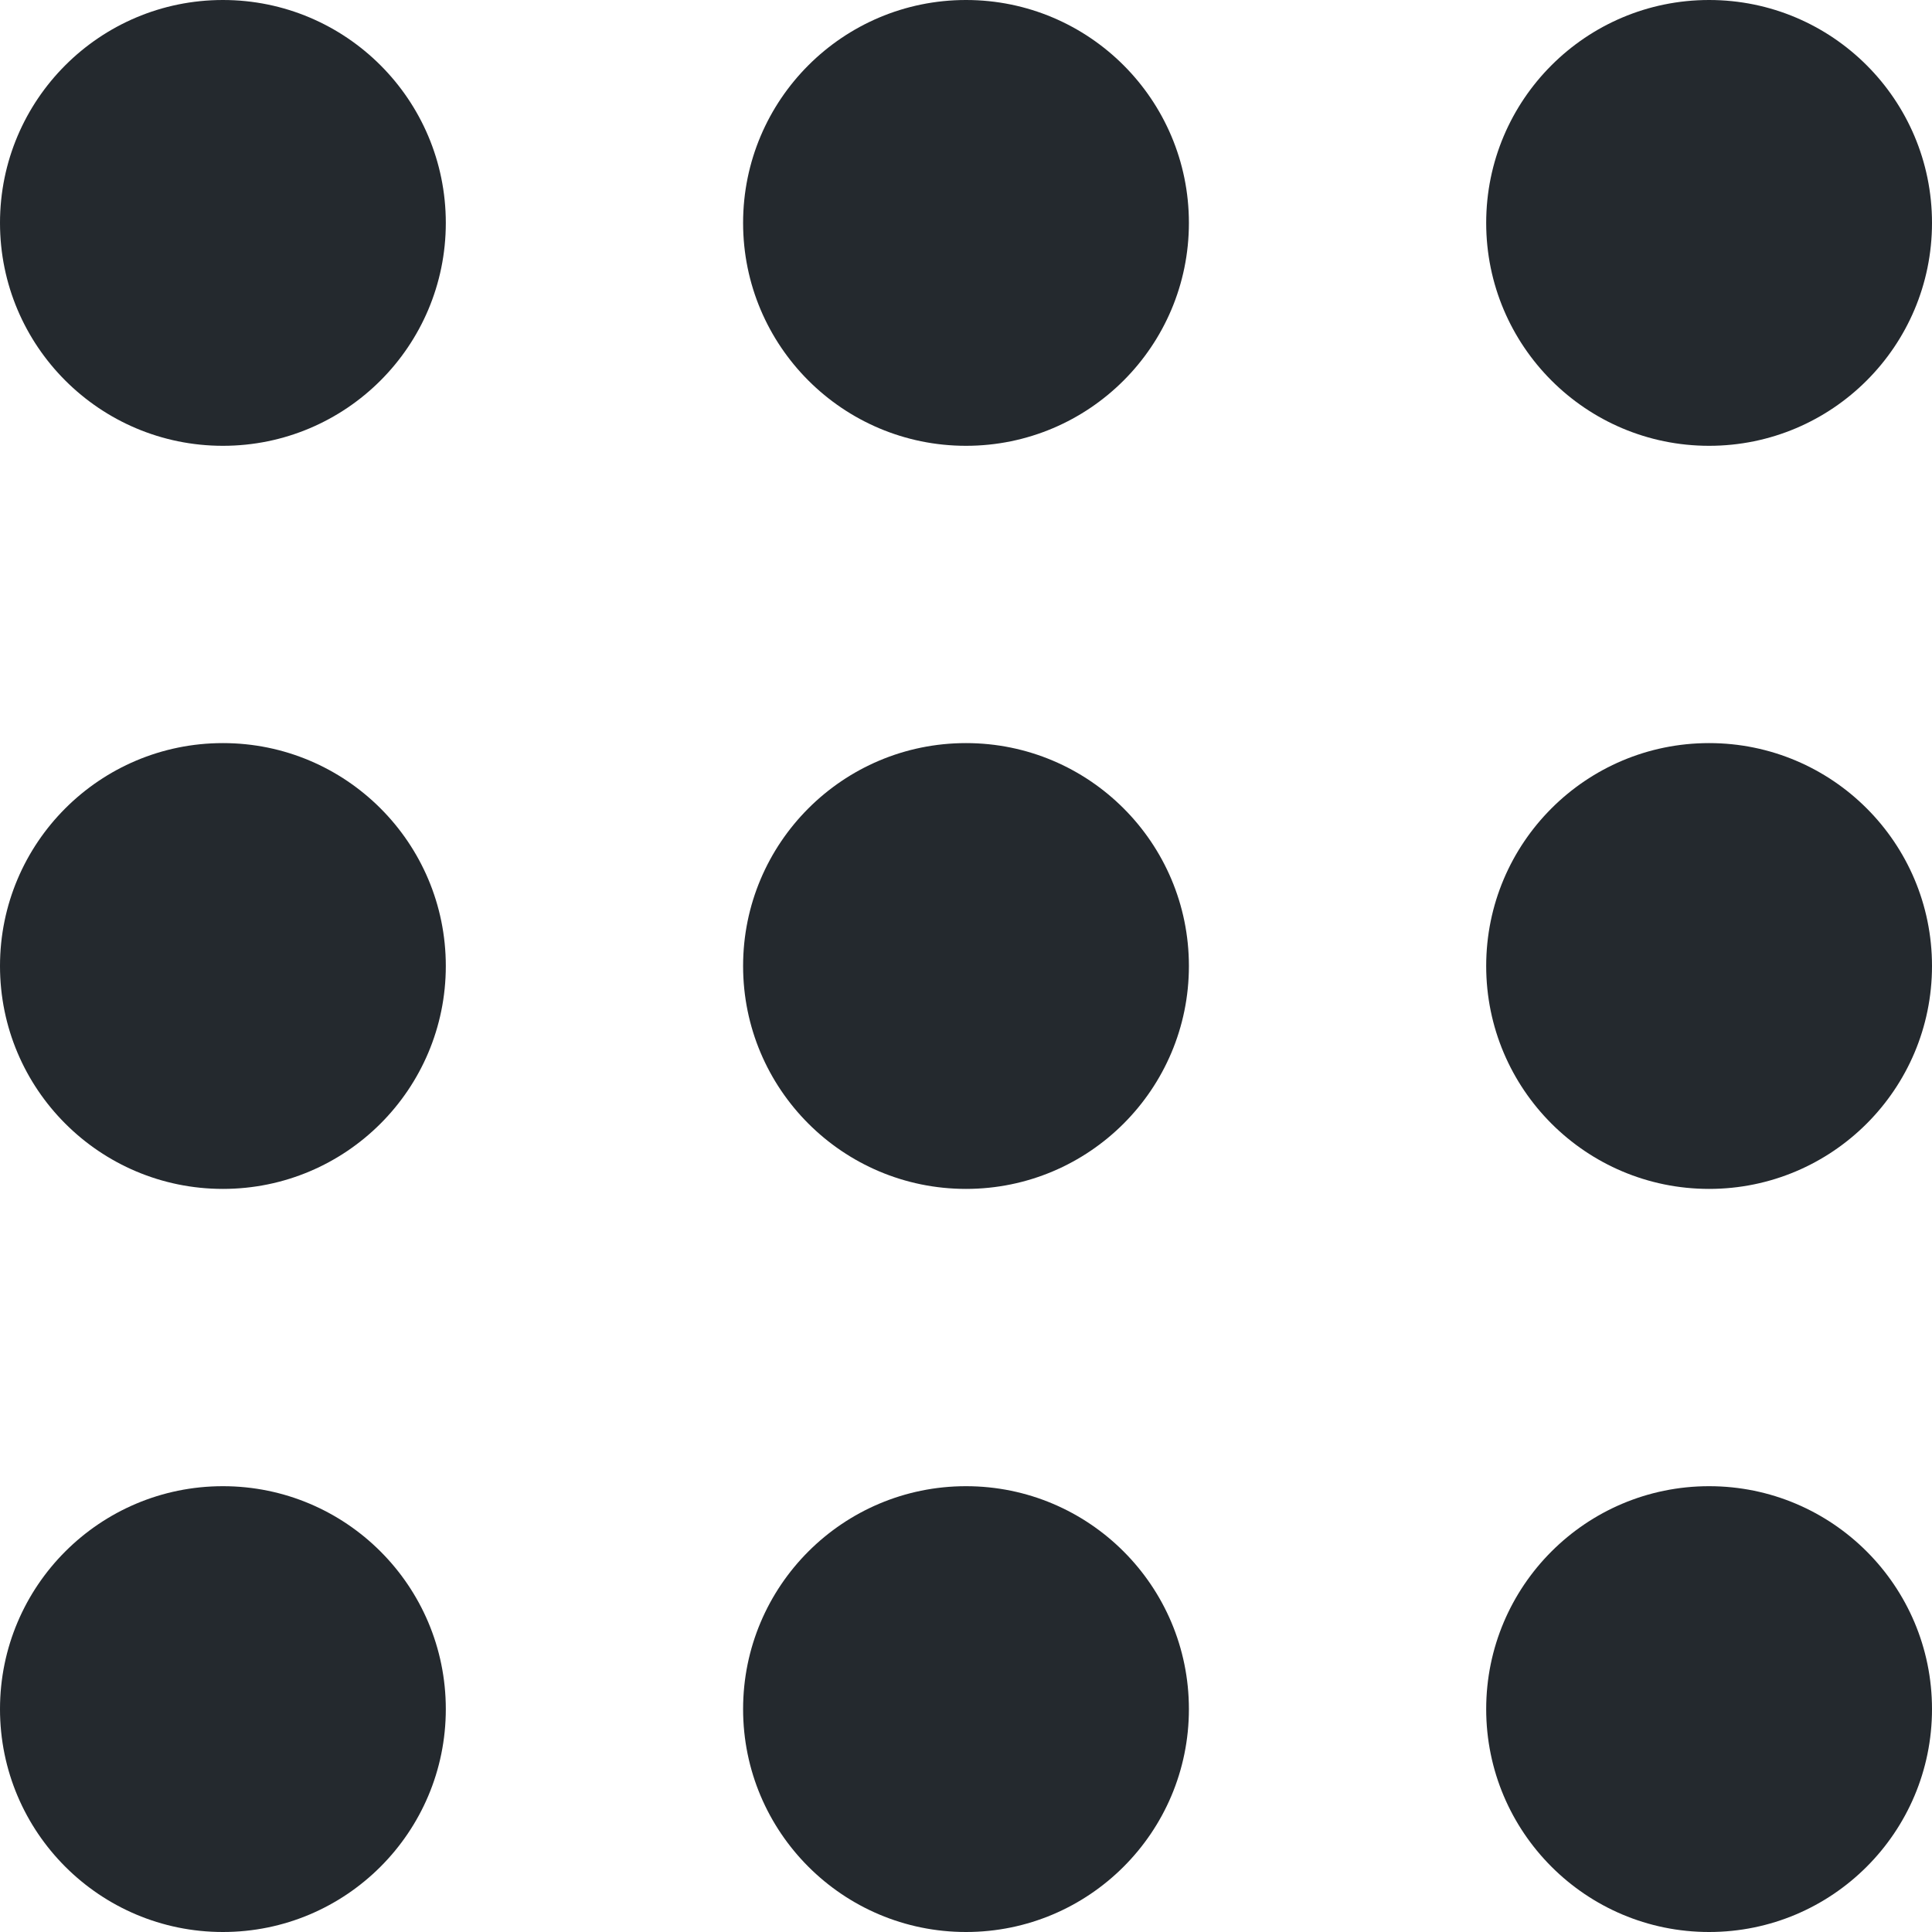 <svg width="16" height="16" viewBox="0 0 16 16" fill="none" xmlns="http://www.w3.org/2000/svg">
<circle cx="1.846" cy="1.846" r="1.846" fill="#24292E"/>
<circle cx="1.846" cy="8" r="1.846" fill="#24292E"/>
<ellipse cx="1.846" cy="14.154" rx="1.846" ry="1.846" fill="#24292E"/>
<circle cx="8" cy="1.846" r="1.846" fill="#24292E"/>
<circle cx="8" cy="8" r="1.846" fill="#24292E"/>
<ellipse cx="8" cy="14.154" rx="1.846" ry="1.846" fill="#24292E"/>
<ellipse cx="14.154" cy="1.846" rx="1.846" ry="1.846" fill="#24292E"/>
<ellipse cx="14.154" cy="8" rx="1.846" ry="1.846" fill="#24292E"/>
<circle cx="14.154" cy="14.154" r="1.846" fill="#24292E"/>
</svg>
